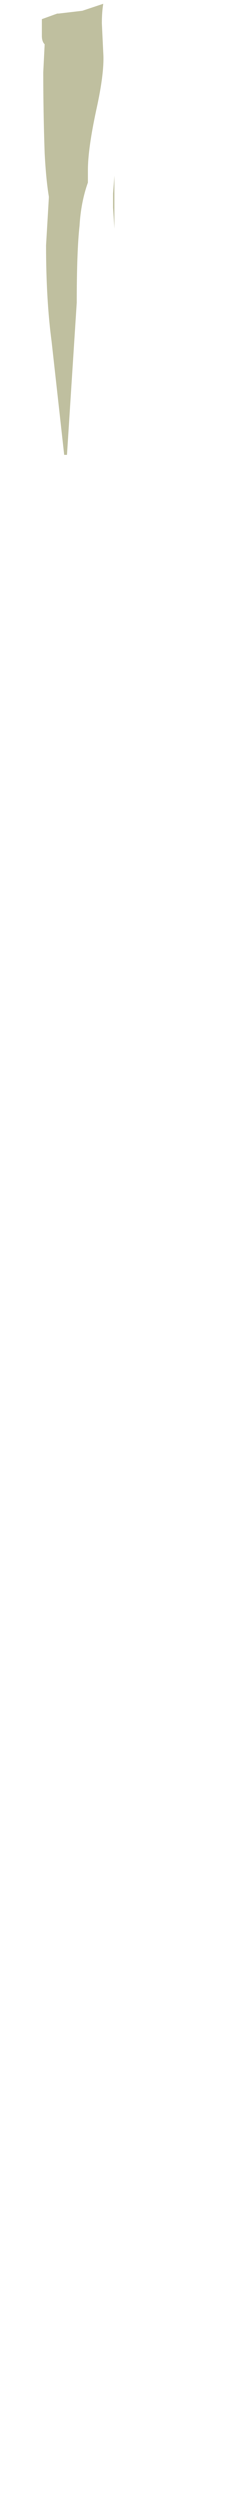 <?xml version="1.0" encoding="UTF-8" standalone="no"?>
<svg xmlns:ffdec="https://www.free-decompiler.com/flash" xmlns:xlink="http://www.w3.org/1999/xlink" ffdec:objectType="frame" height="626.55px" width="60.45px" xmlns="http://www.w3.org/2000/svg">
  <g transform="matrix(1.0, 0.0, 0.0, 1.0, 30.85, 8.75)">
    <use ffdec:characterId="1077" ffdec:characterName="a_EB_FallingSandSmall3" height="113.05" transform="matrix(1.0, 0.0, 0.0, 1.0, -20.35, -7.8)" width="18.2" xlink:href="#sprite0"/>
  </g>
  <defs>
    <g id="sprite0" transform="matrix(1.0, 0.0, 0.0, 1.0, 0.0, 0.0)">
      <use ffdec:characterId="1076" height="16.15" transform="matrix(7.0, 0.0, 0.0, 7.0, 0.0, 0.0)" width="2.6" xlink:href="#shape0"/>
    </g>
    <g id="shape0" transform="matrix(1.0, 0.0, 0.0, 1.0, 0.0, 0.0)">
      <path d="M2.55 6.8 L2.6 6.15 2.6 8.05 2.55 7.3 2.55 6.8 M2.2 0.0 Q2.15 0.3 2.15 0.7 L2.2 1.75 Q2.25 2.45 1.95 3.8 1.65 5.2 1.65 5.95 L1.65 6.4 Q1.4 7.1 1.35 7.95 1.25 8.85 1.25 10.7 L0.9 16.15 0.8 16.15 0.35 12.1 Q0.15 10.6 0.15 8.65 L0.25 6.95 0.25 6.9 Q0.15 6.3 0.1 5.35 0.05 3.9 0.05 2.45 L0.1 1.45 Q0.0 1.35 0.0 1.15 L0.0 0.55 0.55 0.35 0.6 0.35 1.45 0.25 2.2 0.0" fill="#999966" fill-opacity="0.624" fill-rule="evenodd" stroke="none"/>
    </g>
  </defs>
</svg>
